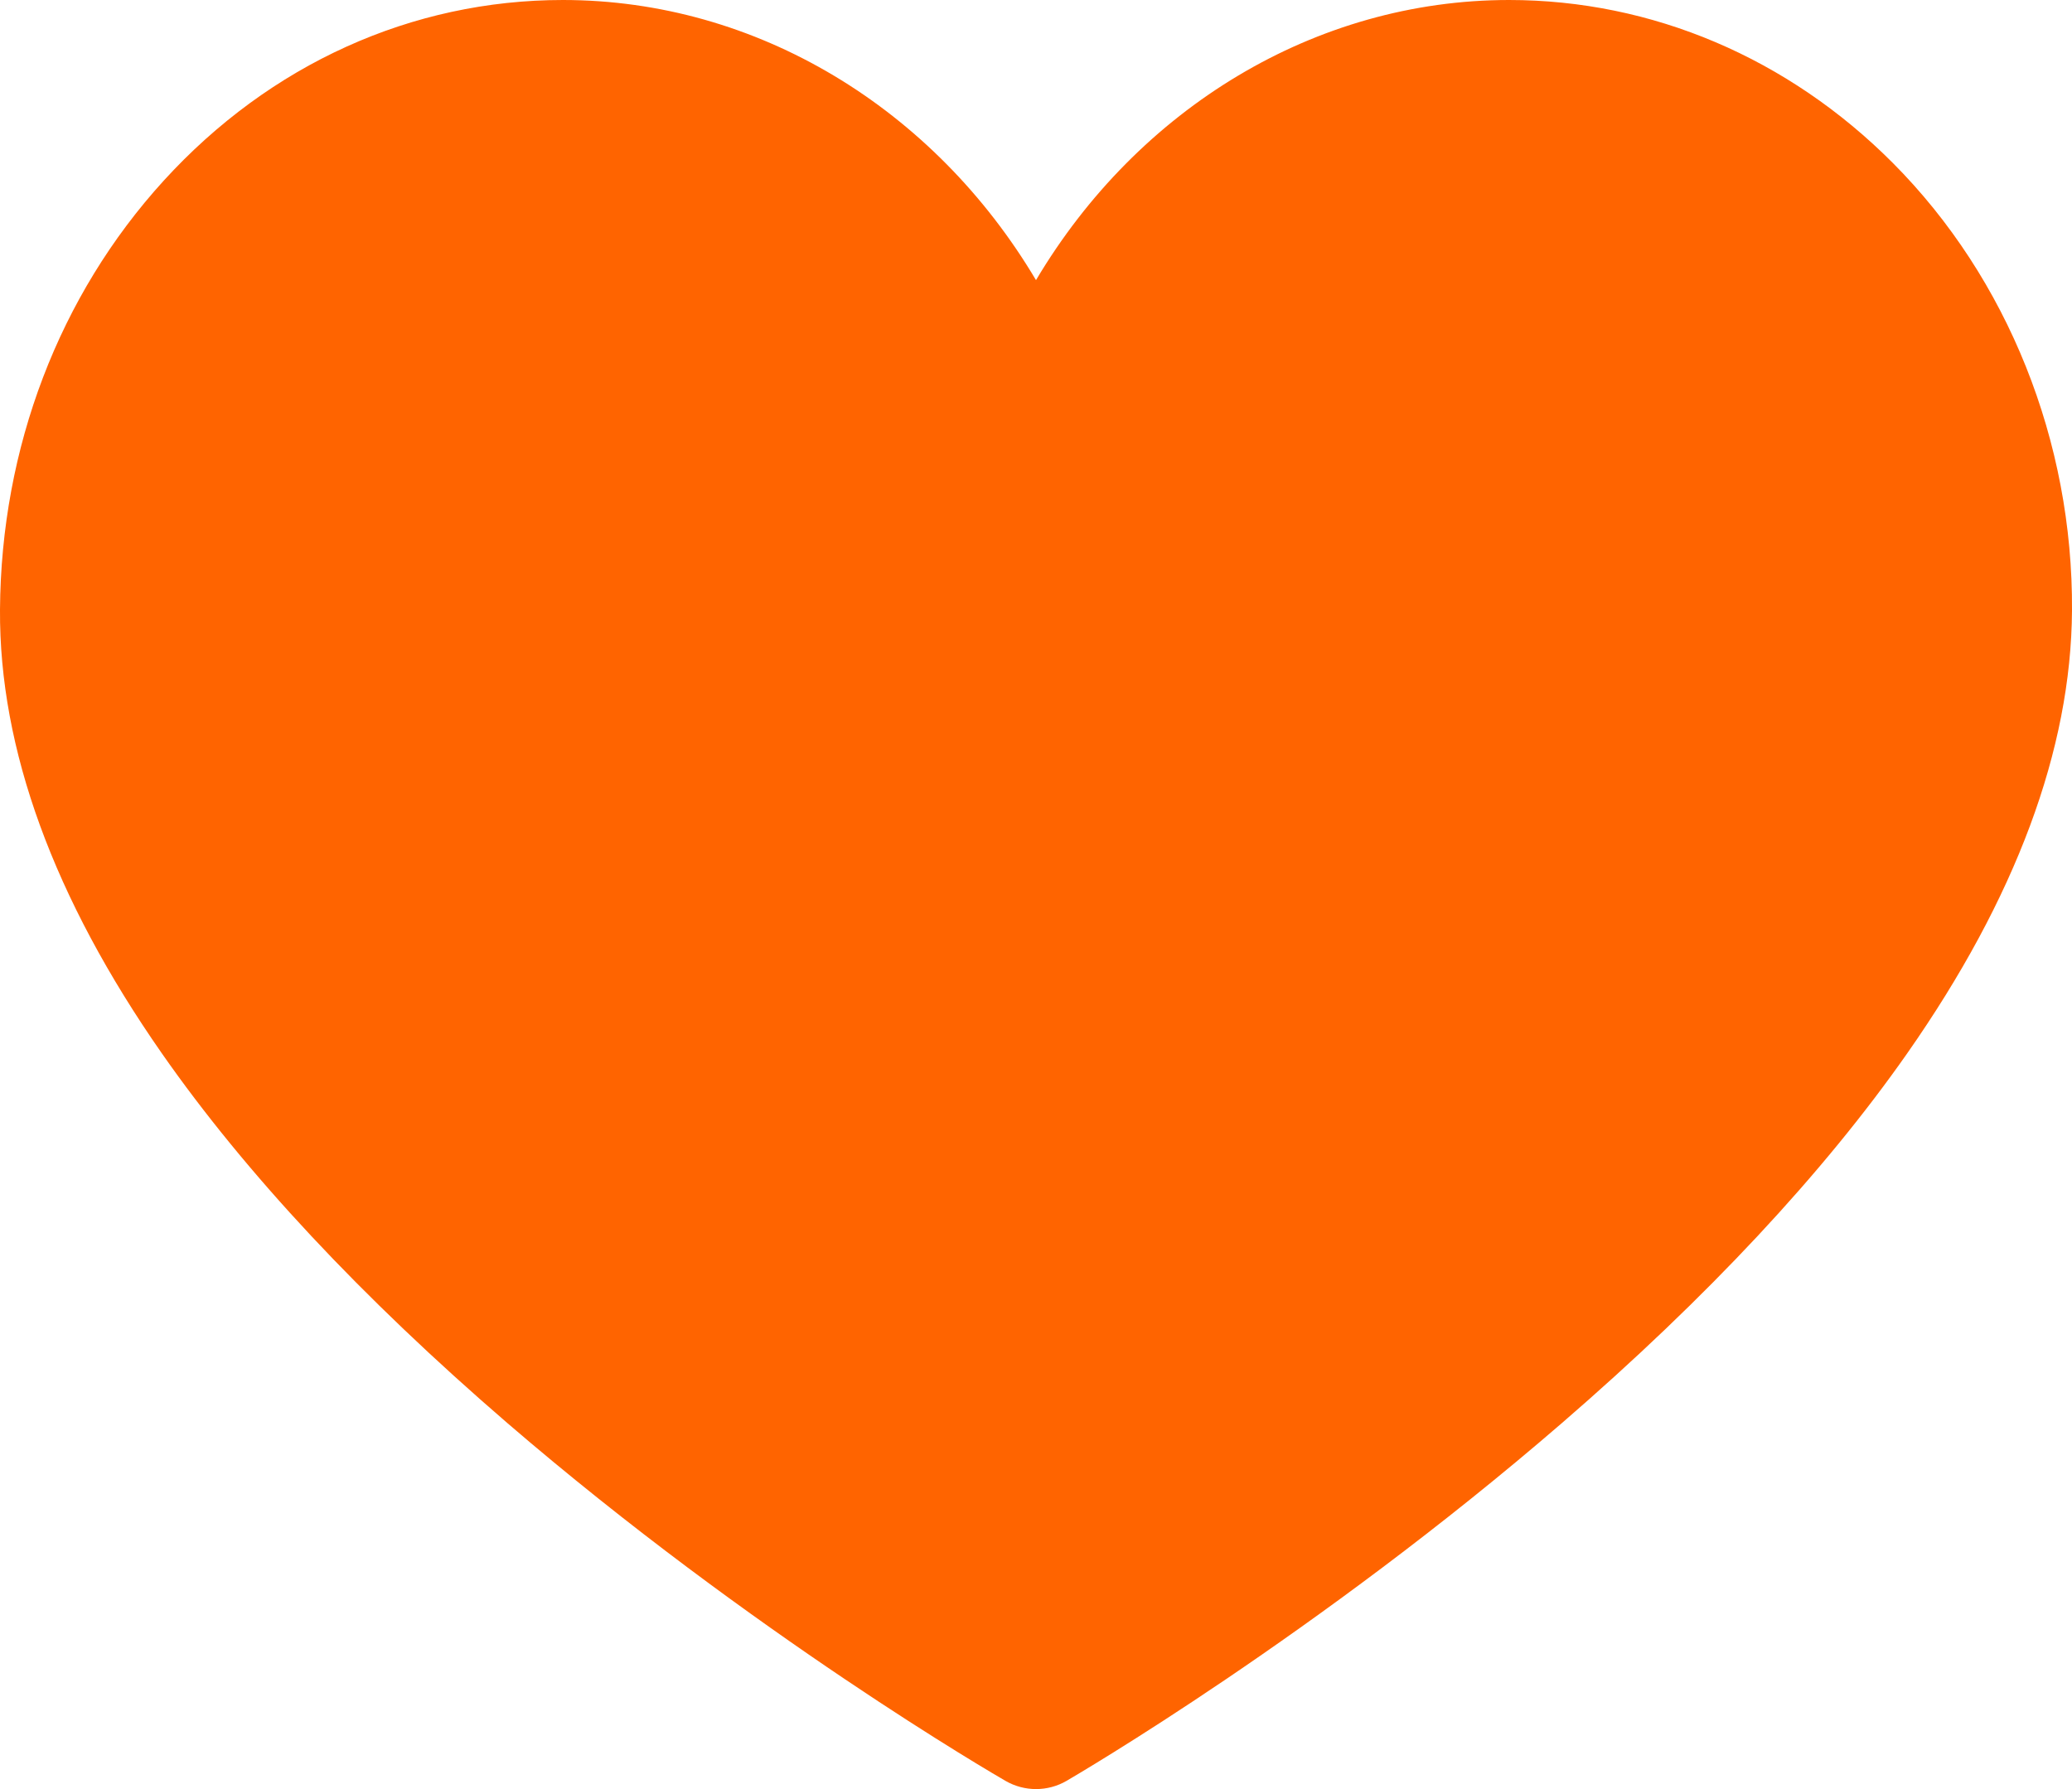 <svg width="22" height="19" viewBox="0 0 22 19" fill="none" xmlns="http://www.w3.org/2000/svg">
<path d="M11 19C10.889 19 10.777 18.971 10.678 18.914C10.569 18.851 7.997 17.36 5.387 15.113C3.841 13.78 2.606 12.459 1.718 11.186C0.569 9.538 -0.009 7.953 0 6.475C0.011 4.754 0.628 3.137 1.738 1.919C2.866 0.682 4.372 0 5.977 0C8.035 0 9.917 1.151 11 2.975C12.083 1.151 13.965 0 16.023 0C17.54 0 18.987 0.615 20.099 1.732C21.318 2.957 22.011 4.689 22 6.483C21.991 7.958 21.402 9.541 20.25 11.187C19.359 12.46 18.126 13.78 16.585 15.112C13.986 17.359 11.431 18.85 11.324 18.913C11.226 18.97 11.114 19 11 19Z" fill="#FF6400"/>
</svg>
